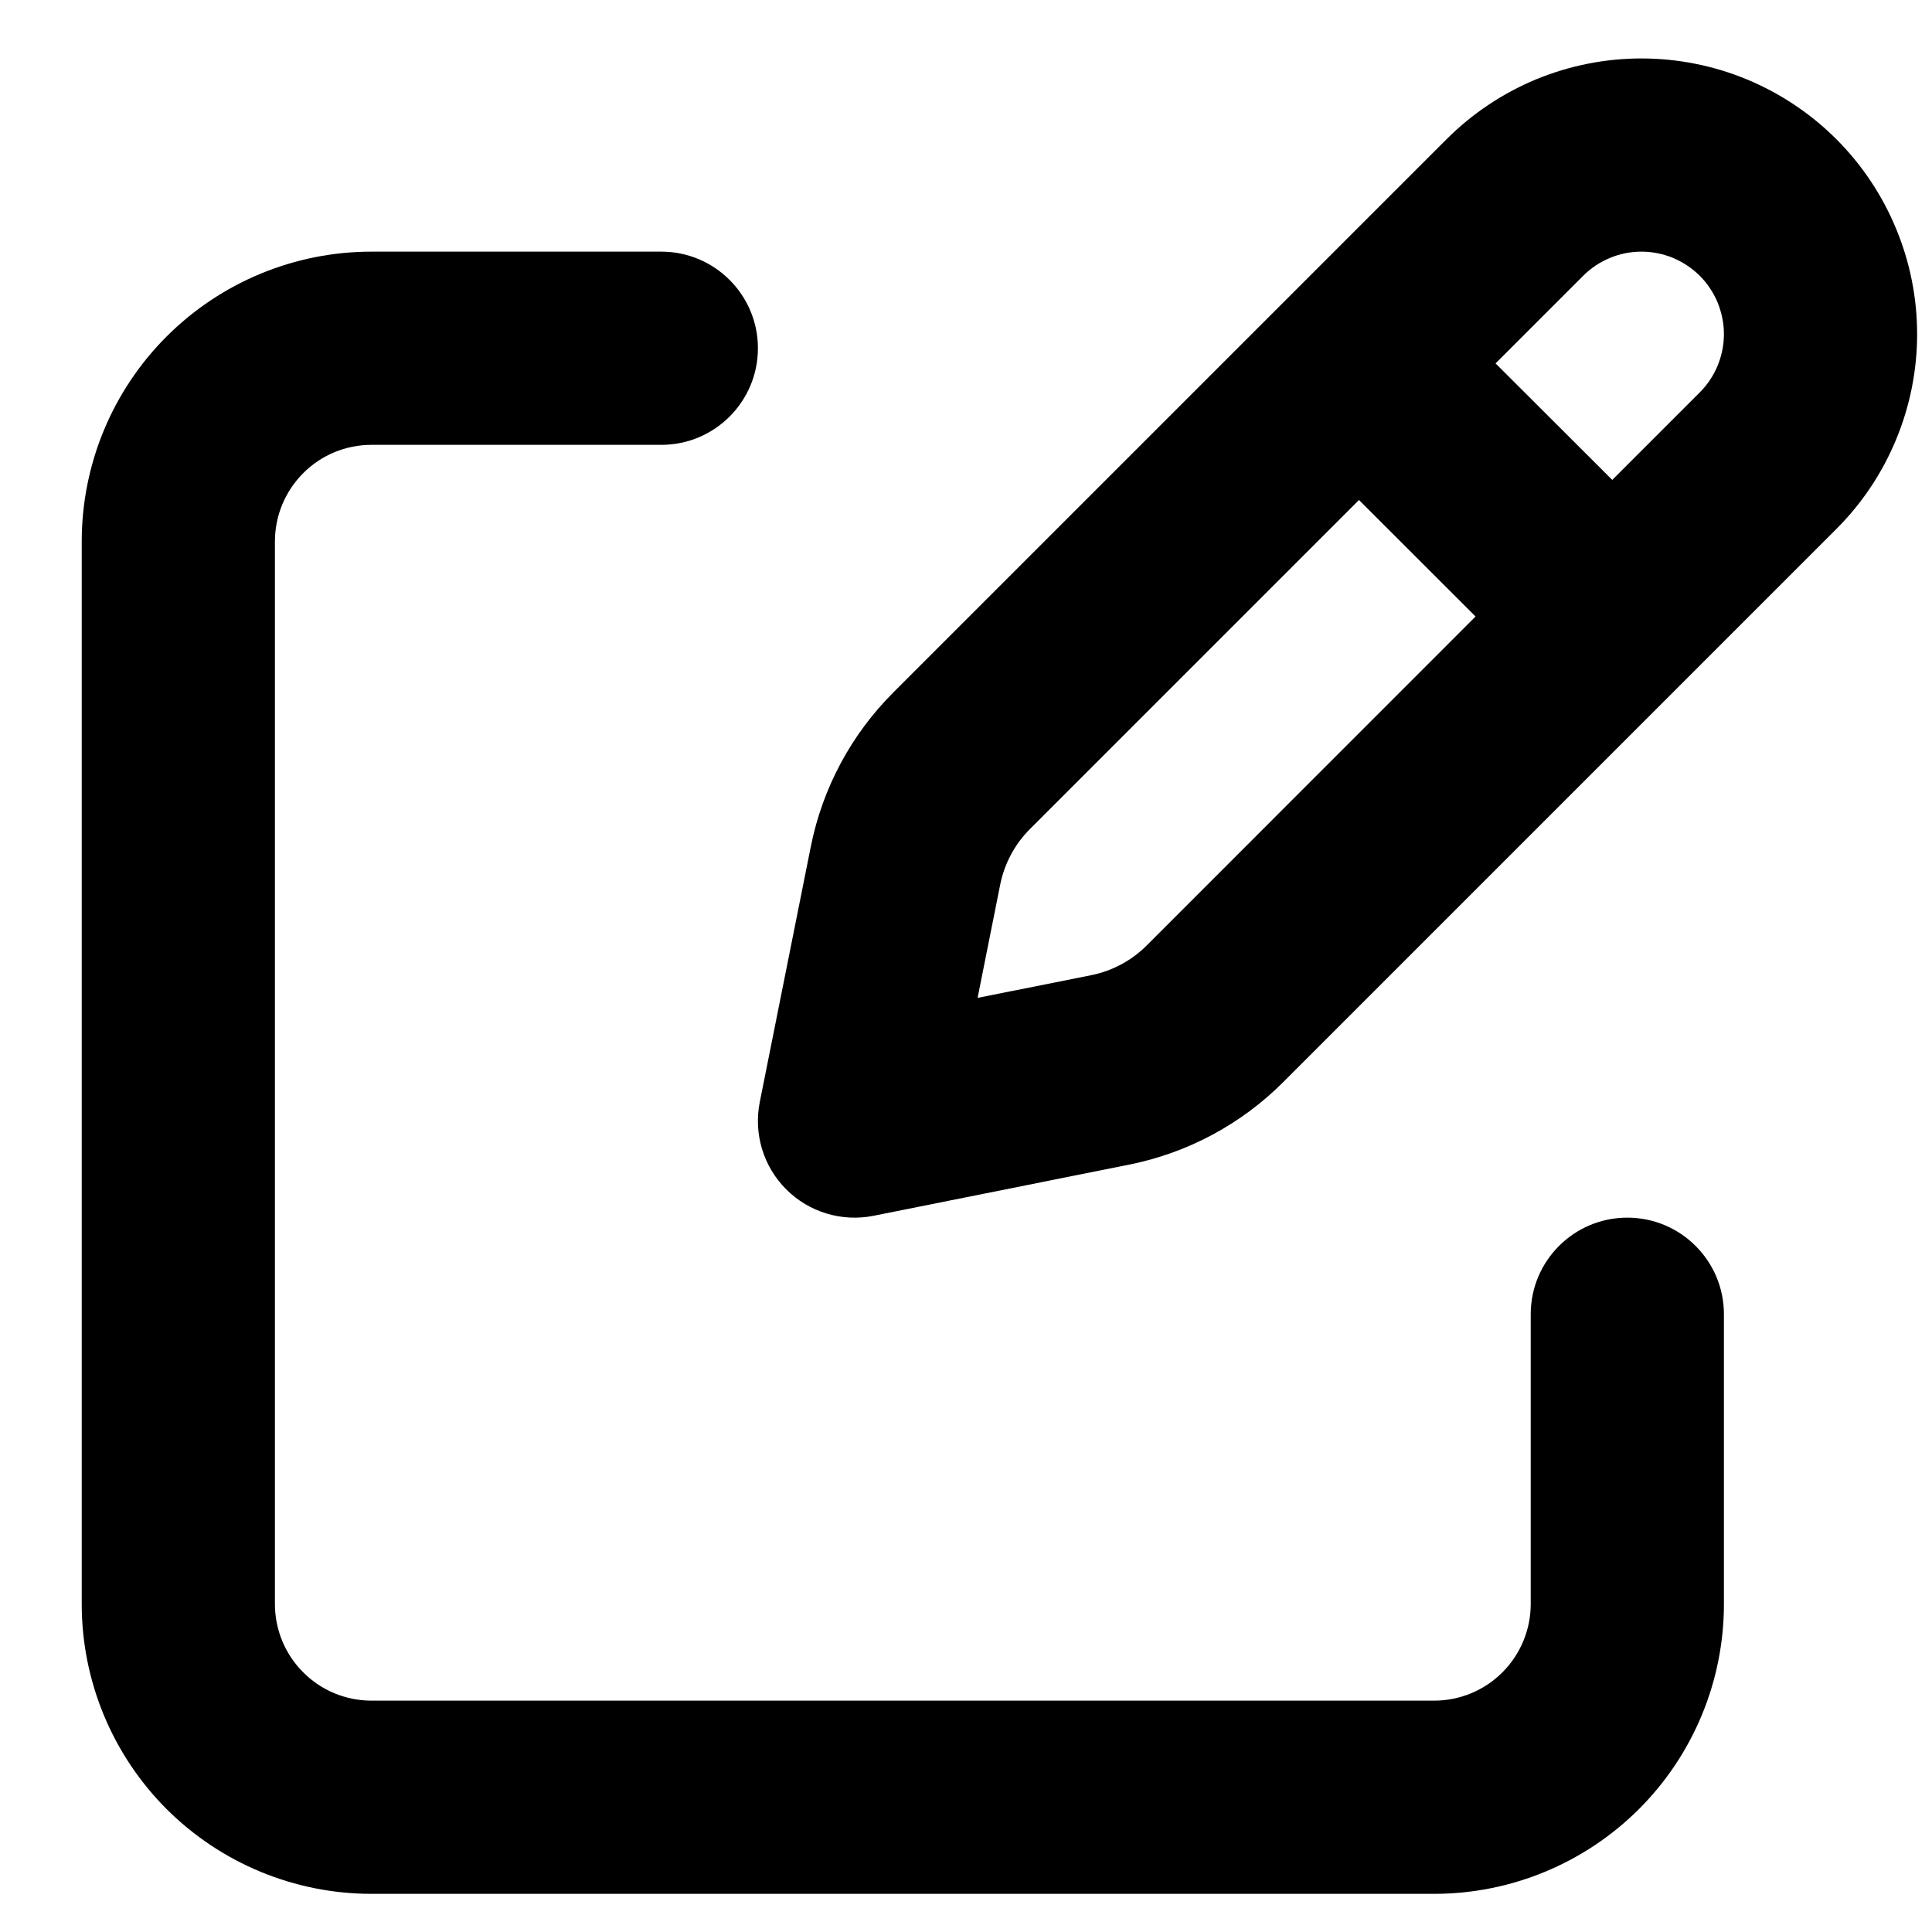 <svg width="20" height="20" viewBox="0 0 20 20" fill="none" xmlns="http://www.w3.org/2000/svg">
<path fill-rule="evenodd" clip-rule="evenodd" d="M15.9 0.822C16.247 0.679 16.617 0.605 16.992 0.605C17.367 0.605 17.738 0.679 18.084 0.822C18.43 0.966 18.745 1.176 19.01 1.441C19.275 1.706 19.485 2.021 19.628 2.367C19.772 2.713 19.846 3.084 19.846 3.459C19.846 3.833 19.772 4.204 19.628 4.551C19.485 4.897 19.275 5.211 19.01 5.476L13.283 11.203C12.847 11.639 12.293 11.935 11.69 12.056C11.69 12.056 11.69 12.056 11.69 12.056L9.042 12.586C8.714 12.651 8.375 12.549 8.139 12.312C7.902 12.076 7.8 11.737 7.865 11.409L8.394 8.761C8.515 8.158 8.812 7.603 9.248 7.168L14.975 1.441C15.24 1.176 15.554 0.966 15.9 0.822ZM16.992 2.605C16.88 2.605 16.769 2.627 16.666 2.67C16.562 2.713 16.468 2.776 16.389 2.855L15.482 3.762L16.69 4.968L17.596 4.062C17.675 3.983 17.738 3.889 17.781 3.785C17.823 3.682 17.846 3.571 17.846 3.459C17.846 3.347 17.823 3.236 17.781 3.132C17.738 3.029 17.675 2.934 17.596 2.855C17.516 2.776 17.422 2.713 17.319 2.67C17.215 2.627 17.104 2.605 16.992 2.605ZM15.275 6.382L14.068 5.176L10.662 8.582C10.506 8.738 10.399 8.937 10.355 9.153C10.355 9.154 10.355 9.153 10.355 9.153L10.12 10.33L11.297 10.095C11.514 10.051 11.712 9.945 11.869 9.789L15.275 6.382Z" fill="black"/>
<path fill-rule="evenodd" clip-rule="evenodd" d="M3.846 4.605C3.58 4.605 3.326 4.71 3.139 4.898C2.951 5.086 2.846 5.34 2.846 5.605V16.605C2.846 16.87 2.951 17.125 3.139 17.312C3.326 17.5 3.58 17.605 3.846 17.605H14.846C15.111 17.605 15.365 17.5 15.553 17.312C15.74 17.125 15.846 16.87 15.846 16.605V13.605C15.846 13.053 16.293 12.605 16.846 12.605C17.398 12.605 17.846 13.053 17.846 13.605V16.605C17.846 17.401 17.53 18.164 16.967 18.727C16.404 19.289 15.641 19.605 14.846 19.605H3.846C3.05 19.605 2.287 19.289 1.724 18.727C1.162 18.164 0.846 17.401 0.846 16.605V5.605C0.846 4.809 1.162 4.046 1.724 3.484C2.287 2.921 3.05 2.605 3.846 2.605H6.846C7.398 2.605 7.846 3.053 7.846 3.605C7.846 4.157 7.398 4.605 6.846 4.605H3.846Z" fill="black"/>
</svg>
